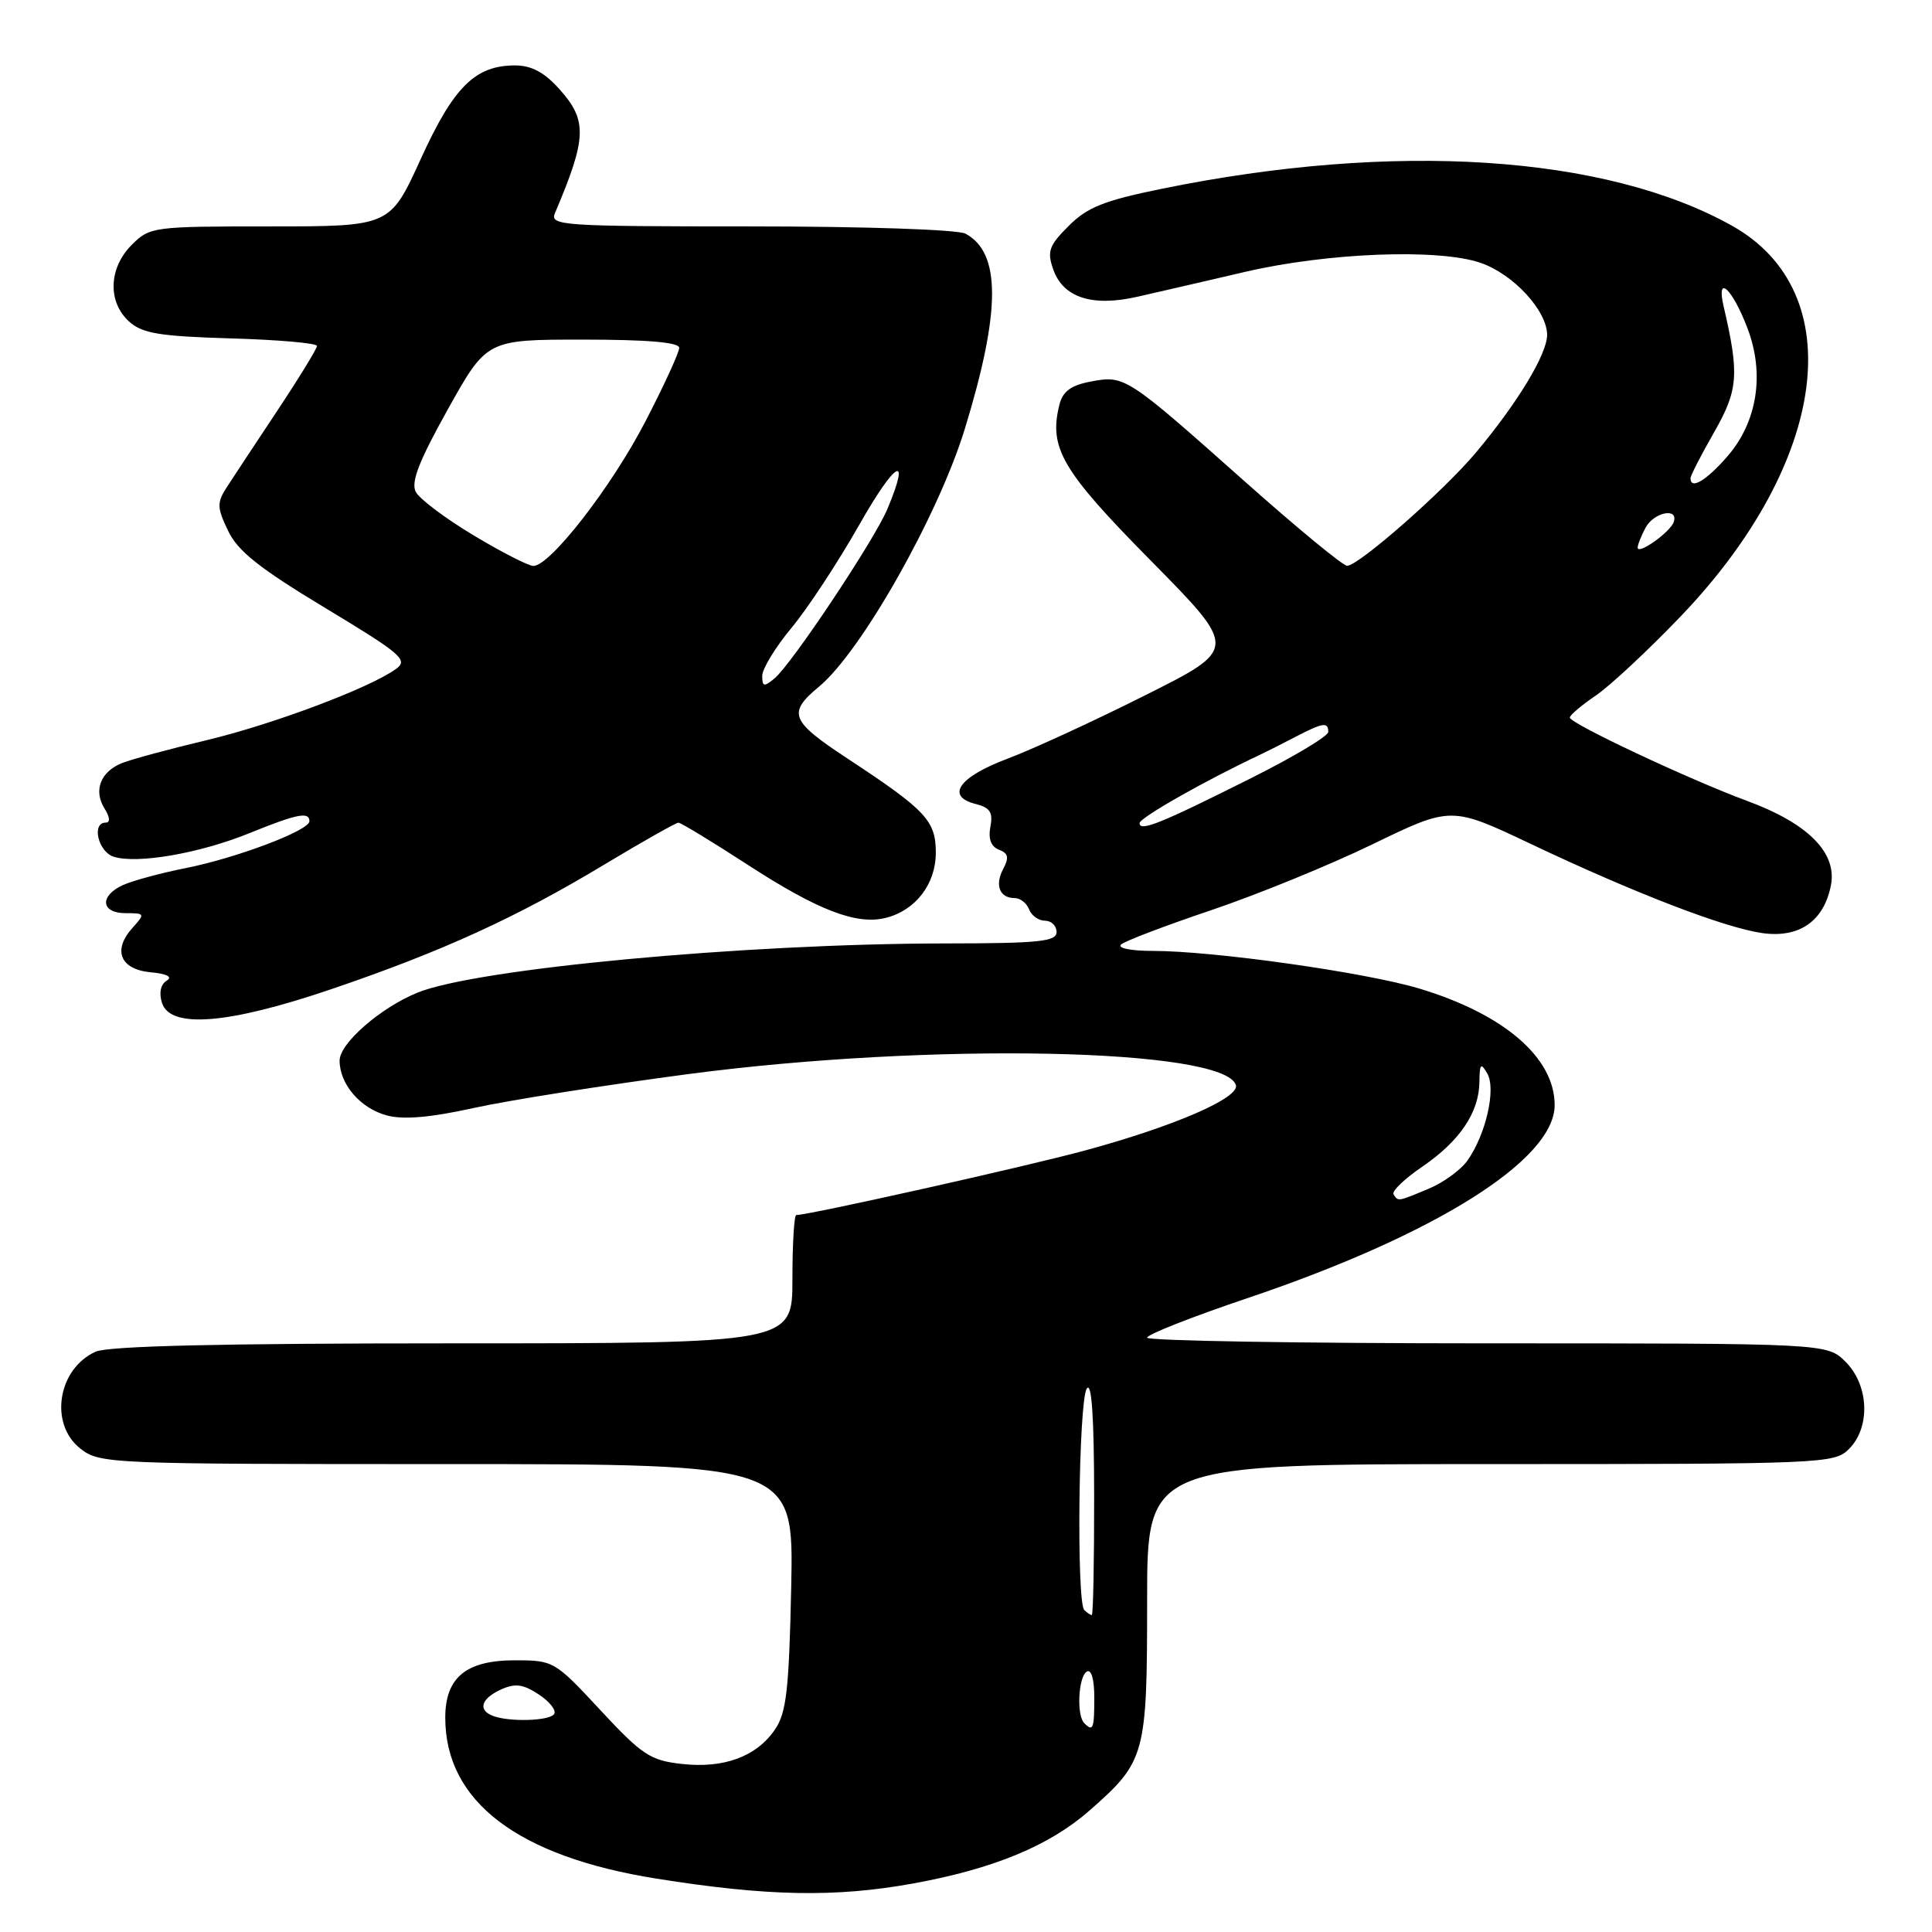 <?xml version="1.0" encoding="UTF-8" standalone="no"?>
<!DOCTYPE svg PUBLIC "-//W3C//DTD SVG 1.1//EN" "http://www.w3.org/Graphics/SVG/1.1/DTD/svg11.dtd" >
<svg xmlns="http://www.w3.org/2000/svg" xmlns:xlink="http://www.w3.org/1999/xlink" version="1.1" viewBox="0 0 256 256">
 <g >
 <path fill="currentColor"
d=" M 121.00 249.57 C 131.67 247.63 139.09 244.56 144.43 239.85 C 151.78 233.38 152.00 232.57 152.00 212.05 C 152.00 194.00 152.00 194.00 197.50 194.00 C 241.67 194.00 243.06 193.94 245.00 192.00 C 247.87 189.13 247.66 183.56 244.55 180.45 C 242.09 178.00 242.09 178.00 197.05 178.00 C 172.27 178.00 152.00 177.66 152.00 177.25 C 152.00 176.83 157.94 174.49 165.21 172.04 C 190.17 163.63 206.00 153.69 206.00 146.43 C 206.00 140.13 199.25 134.34 188.00 130.97 C 180.83 128.83 160.79 126.00 152.75 126.00 C 149.85 126.00 148.01 125.63 148.55 125.15 C 149.07 124.68 154.45 122.64 160.50 120.60 C 166.55 118.56 176.18 114.63 181.89 111.86 C 192.29 106.82 192.29 106.82 202.89 111.85 C 216.63 118.36 228.48 122.92 233.51 123.64 C 238.42 124.33 241.69 122.05 242.61 117.29 C 243.44 112.99 239.56 109.09 231.49 106.12 C 223.87 103.31 208.00 95.85 208.01 95.08 C 208.01 94.76 209.57 93.44 211.47 92.15 C 213.36 90.86 218.43 86.13 222.72 81.65 C 242.27 61.22 245.22 38.71 229.50 29.91 C 212.71 20.52 184.71 18.71 153.87 25.03 C 146.31 26.57 144.06 27.47 141.61 29.93 C 138.99 32.55 138.72 33.30 139.56 35.70 C 140.88 39.45 144.73 40.69 150.76 39.31 C 153.37 38.72 159.78 37.24 165.00 36.02 C 175.98 33.47 190.66 32.91 196.22 34.84 C 200.55 36.35 205.00 41.18 205.00 44.38 C 205.00 46.92 201.08 53.40 195.54 60.00 C 191.29 65.07 180.02 74.97 178.50 74.97 C 177.95 74.97 171.88 69.97 165.00 63.85 C 149.27 49.86 149.05 49.71 144.57 50.55 C 141.91 51.05 140.83 51.84 140.38 53.62 C 138.94 59.36 140.70 62.35 152.53 74.33 C 164.02 85.98 164.02 85.98 151.76 92.12 C 145.02 95.51 136.80 99.29 133.50 100.53 C 127.05 102.95 125.25 105.52 129.28 106.53 C 131.19 107.01 131.60 107.65 131.23 109.56 C 130.93 111.16 131.31 112.18 132.37 112.59 C 133.60 113.06 133.73 113.63 132.94 115.12 C 131.78 117.28 132.45 119.00 134.45 119.00 C 135.19 119.00 136.05 119.67 136.36 120.50 C 136.68 121.33 137.63 122.00 138.47 122.00 C 139.31 122.00 140.00 122.67 140.00 123.50 C 140.00 124.76 137.69 125.00 125.25 125.01 C 98.55 125.04 63.02 128.36 55.27 131.55 C 50.36 133.57 45.00 138.26 45.00 140.53 C 45.00 143.68 47.77 146.88 51.29 147.81 C 53.49 148.39 57.10 148.07 62.79 146.81 C 67.35 145.80 80.18 143.78 91.29 142.31 C 123.27 138.10 162.16 138.88 163.76 143.77 C 164.31 145.45 155.64 149.22 143.86 152.42 C 136.06 154.55 107.19 161.00 105.51 161.00 C 105.23 161.00 105.00 164.82 105.00 169.50 C 105.00 178.00 105.00 178.00 60.05 178.00 C 29.23 178.00 14.33 178.35 12.66 179.11 C 7.64 181.39 6.50 188.67 10.63 191.93 C 13.21 193.96 14.25 194.00 59.22 194.00 C 105.17 194.00 105.17 194.00 104.84 210.25 C 104.55 223.88 104.21 226.93 102.70 229.15 C 100.25 232.76 95.92 234.36 90.33 233.73 C 86.17 233.27 85.07 232.54 79.56 226.61 C 73.51 220.09 73.35 220.00 68.21 220.00 C 61.76 220.00 59.00 222.28 59.00 227.60 C 59.00 238.70 68.59 246.00 87.00 248.93 C 101.67 251.27 110.71 251.44 121.00 249.57 Z  M 43.93 131.06 C 58.60 126.07 68.46 121.56 80.09 114.55 C 85.16 111.50 89.57 109.01 89.90 109.01 C 90.23 109.02 94.33 111.51 99.00 114.54 C 108.36 120.62 113.49 122.60 117.38 121.62 C 121.32 120.63 124.00 117.14 124.00 112.99 C 124.00 108.74 122.71 107.36 112.28 100.50 C 104.72 95.52 104.31 94.48 108.54 90.97 C 114.13 86.33 124.32 68.30 127.84 56.84 C 132.63 41.22 132.65 33.49 127.93 30.96 C 126.91 30.42 114.62 30.00 99.46 30.00 C 74.44 30.00 72.83 29.89 73.53 28.25 C 77.76 18.28 77.85 15.98 74.16 11.85 C 72.13 9.58 70.43 8.67 68.24 8.67 C 62.96 8.67 60.11 11.50 55.74 21.09 C 51.68 30.00 51.68 30.00 35.80 30.00 C 20.26 30.00 19.85 30.05 17.45 32.45 C 14.39 35.52 14.24 40.00 17.10 42.60 C 18.85 44.18 21.10 44.56 30.60 44.84 C 36.87 45.02 42.00 45.47 42.00 45.84 C 42.00 46.20 39.64 50.06 36.75 54.41 C 33.86 58.76 30.84 63.34 30.03 64.59 C 28.73 66.61 28.75 67.26 30.22 70.33 C 31.50 73.02 34.37 75.30 43.08 80.55 C 53.17 86.63 54.12 87.44 52.50 88.62 C 49.08 91.12 36.21 95.97 27.37 98.08 C 22.49 99.24 17.47 100.60 16.22 101.09 C 13.33 102.22 12.35 104.73 13.85 107.13 C 14.57 108.28 14.63 109.00 14.01 109.00 C 12.10 109.00 13.00 112.86 15.06 113.52 C 18.18 114.51 26.49 113.07 33.07 110.39 C 39.35 107.84 41.00 107.51 41.00 108.82 C 41.00 110.04 31.32 113.70 24.55 115.04 C 21.28 115.69 17.57 116.70 16.30 117.27 C 13.15 118.71 13.36 121.00 16.65 121.00 C 19.21 121.00 19.25 121.07 17.57 122.93 C 14.89 125.89 15.91 128.44 19.94 128.83 C 22.15 129.04 22.91 129.44 22.08 129.95 C 21.28 130.44 21.05 131.57 21.46 132.88 C 22.56 136.34 30.24 135.72 43.93 131.06 Z  M 143.67 228.33 C 142.63 227.30 142.88 222.19 144.00 221.50 C 144.60 221.13 145.00 222.49 145.00 224.94 C 145.00 229.09 144.84 229.50 143.67 228.33 Z  M 65.25 227.34 C 63.29 226.55 63.78 225.06 66.38 223.87 C 68.25 223.02 69.30 223.15 71.37 224.51 C 72.81 225.45 73.74 226.62 73.43 227.11 C 72.85 228.05 67.38 228.20 65.25 227.34 Z  M 143.67 213.33 C 142.62 212.28 142.92 185.67 144.00 184.00 C 144.65 183.00 144.97 187.71 144.98 198.25 C 144.99 206.91 144.85 214.00 144.67 214.00 C 144.48 214.00 144.03 213.70 143.67 213.33 Z  M 184.65 158.25 C 184.40 157.83 186.12 156.18 188.49 154.57 C 193.44 151.18 195.99 147.40 196.03 143.35 C 196.06 140.94 196.22 140.77 197.07 142.24 C 198.26 144.28 196.90 150.29 194.46 153.76 C 193.58 155.01 191.27 156.70 189.31 157.51 C 185.18 159.24 185.26 159.23 184.65 158.25 Z  M 151.00 109.07 C 151.00 108.36 159.68 103.43 167.00 99.99 C 167.82 99.60 169.92 98.55 171.65 97.64 C 175.31 95.74 176.00 95.63 176.00 96.99 C 176.00 97.54 171.44 100.27 165.87 103.06 C 153.82 109.11 151.00 110.25 151.00 109.07 Z  M 217.00 72.56 C 217.00 72.18 217.47 71.00 218.04 69.93 C 219.14 67.88 222.43 67.20 221.78 69.16 C 221.33 70.51 217.00 73.58 217.00 72.56 Z  M 224.00 63.37 C 224.00 63.03 225.40 60.29 227.12 57.29 C 230.33 51.68 230.49 49.60 228.39 40.60 C 227.37 36.23 229.53 38.19 231.54 43.47 C 233.87 49.57 232.85 55.96 228.83 60.54 C 226.04 63.72 224.00 64.92 224.00 63.37 Z  M 101.00 89.55 C 101.00 88.62 102.75 85.75 104.89 83.18 C 107.03 80.61 111.07 74.45 113.88 69.50 C 118.67 61.06 120.74 59.91 117.59 67.43 C 115.89 71.52 104.90 88.01 102.63 89.89 C 101.23 91.05 101.00 91.00 101.00 89.55 Z  M 62.76 70.94 C 59.05 68.72 55.60 66.13 55.10 65.19 C 54.42 63.91 55.49 61.14 59.34 54.24 C 64.50 45.00 64.50 45.00 77.25 45.00 C 85.79 45.00 90.00 45.36 90.00 46.09 C 90.00 46.69 87.99 51.08 85.52 55.84 C 81.06 64.48 72.89 75.00 70.67 74.99 C 70.03 74.99 66.47 73.17 62.76 70.94 Z "/>
</g>
</svg>